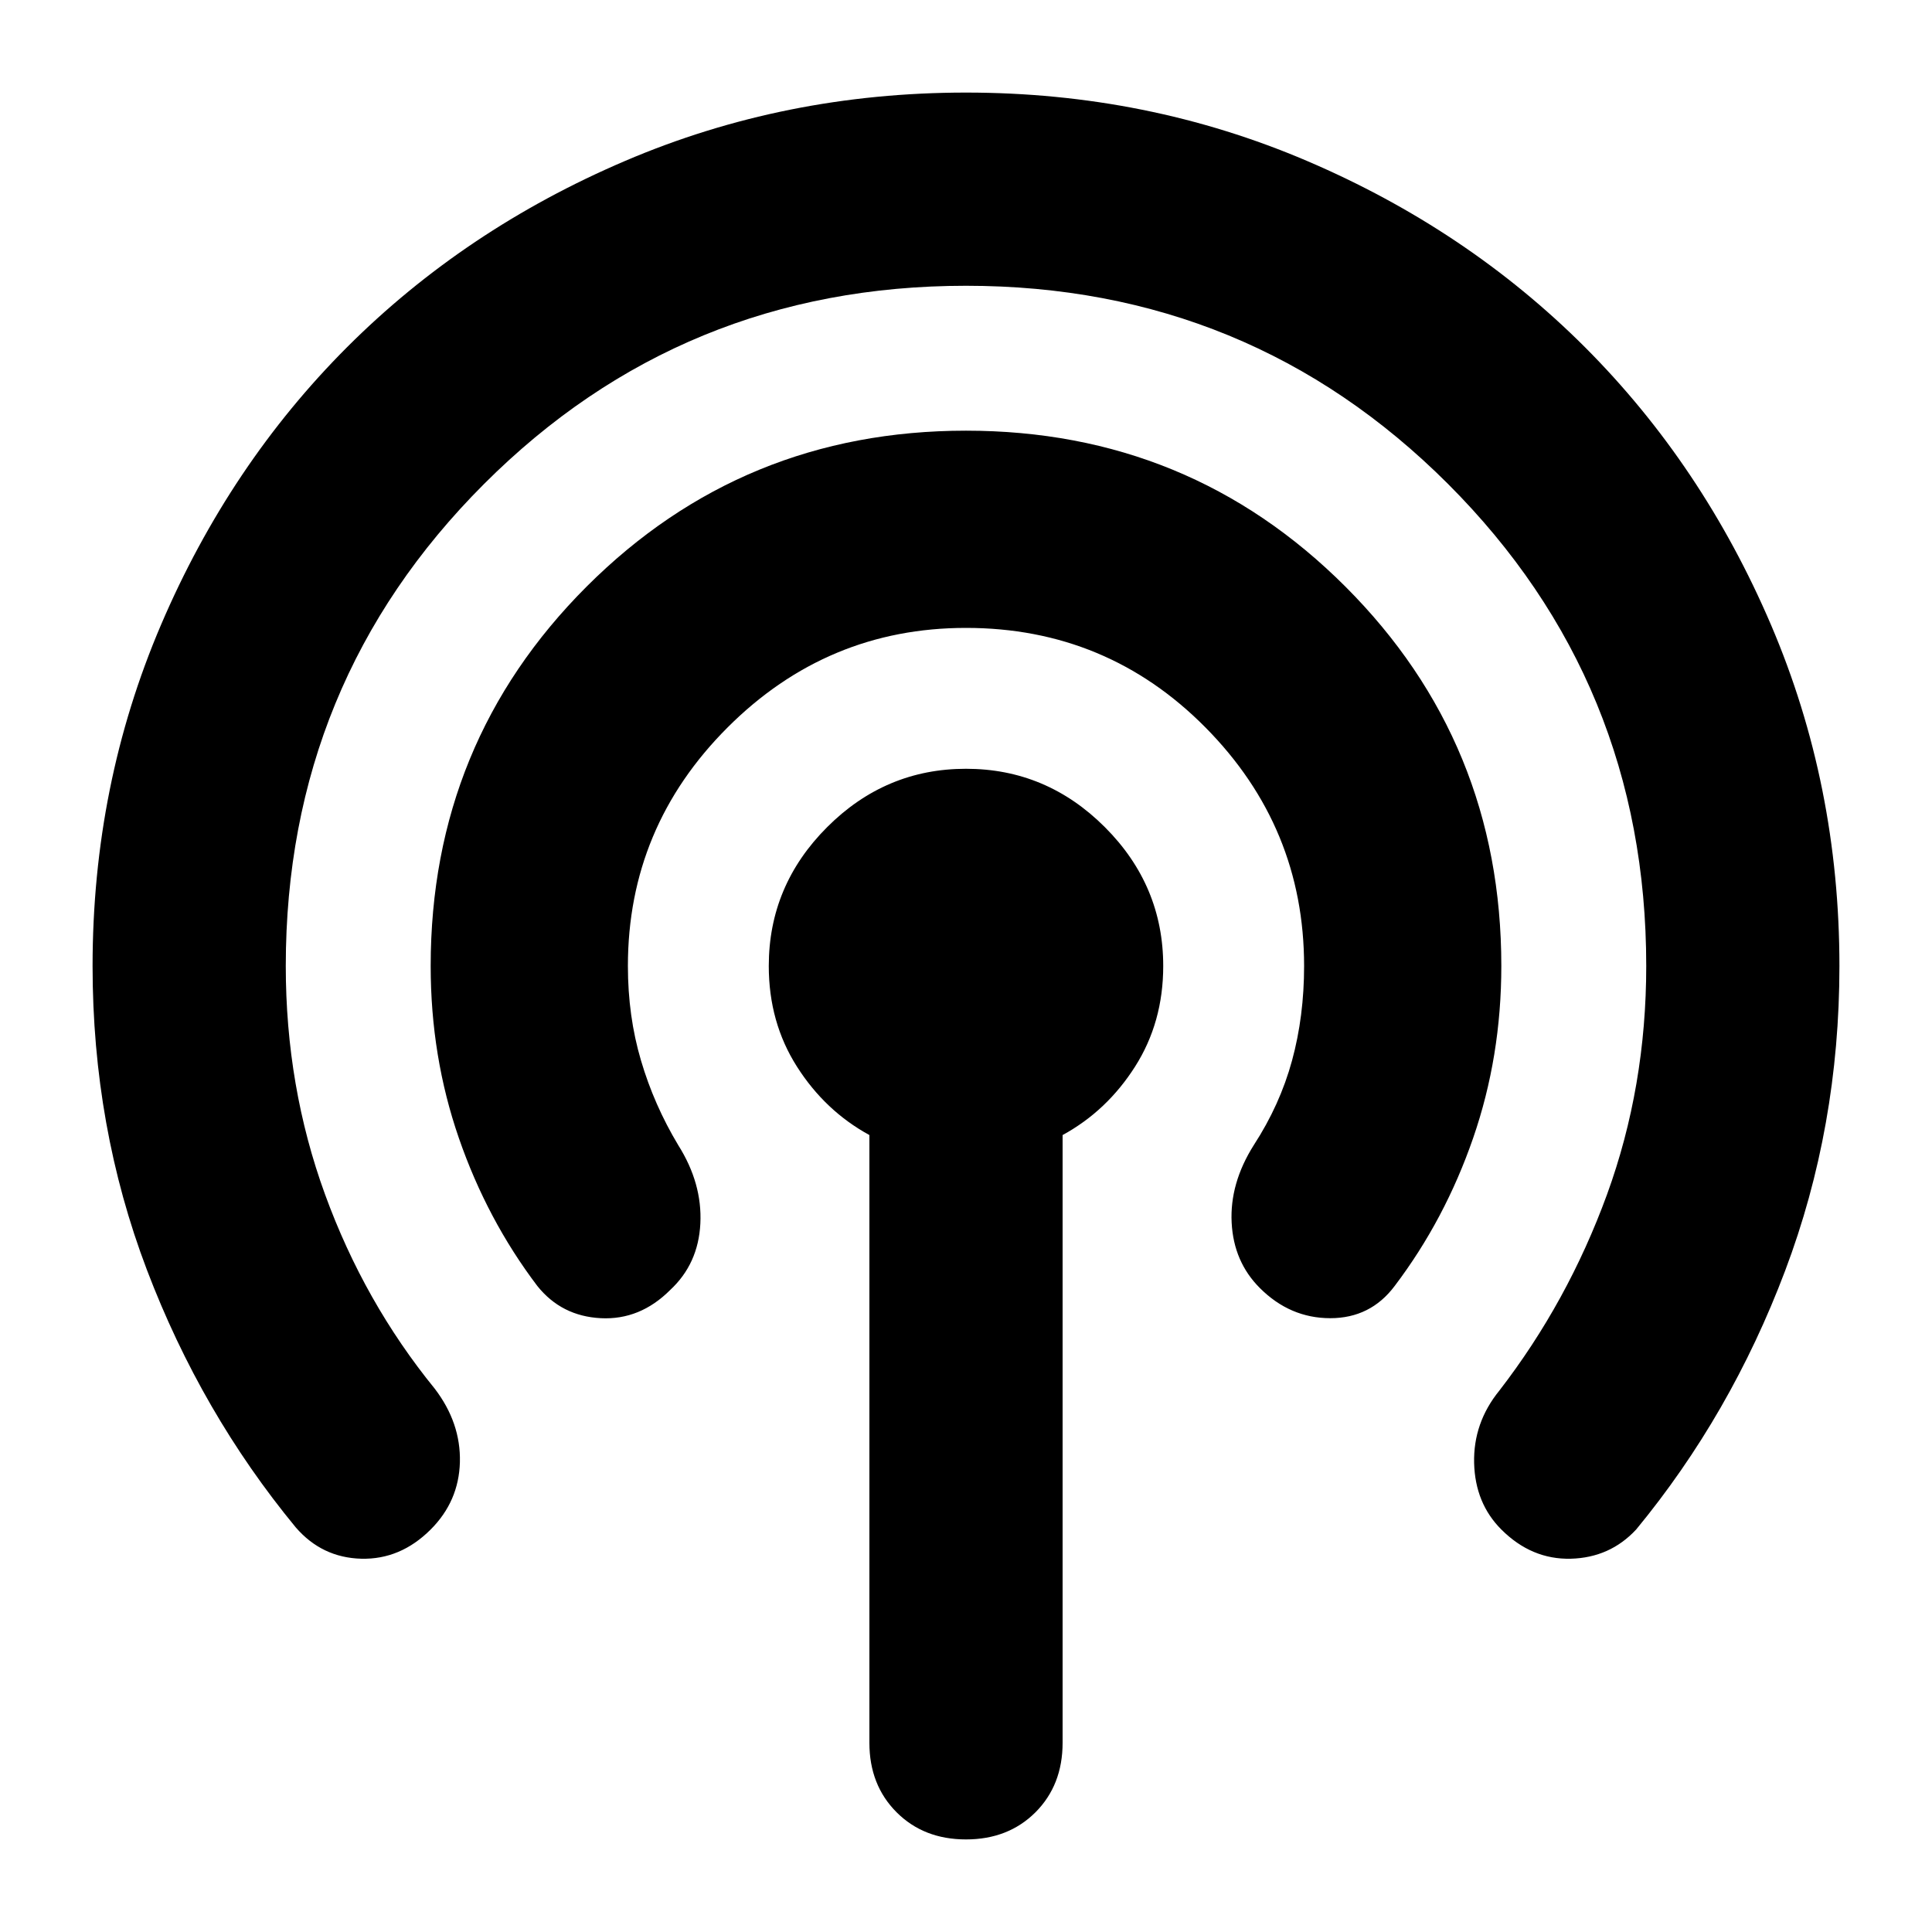 <svg xmlns="http://www.w3.org/2000/svg" height="24" width="24"><path d="M3.675 18.975q-1.175-1.425-1.85-3.2Q1.15 14 1.15 12q0-2.25.85-4.238.85-1.987 2.312-3.45Q5.775 2.85 7.763 2 9.75 1.15 12 1.15t4.238.85q1.987.85 3.45 2.312Q21.15 5.775 22 7.762q.85 1.988.85 4.238 0 2-.675 3.787-.675 1.788-1.85 3.213-.325.35-.812.363-.488.012-.863-.363-.325-.325-.338-.825-.012-.5.313-.9.85-1.1 1.338-2.437.487-1.338.487-2.838 0-3.525-2.462-5.988Q15.525 3.55 12 3.55q-3.525 0-5.987 2.462Q3.55 8.475 3.55 12q0 1.5.488 2.838.487 1.337 1.362 2.412.325.425.313.913-.013.487-.363.837-.375.375-.862.363-.488-.013-.813-.388Zm3-3q-.625-.825-.975-1.838-.35-1.012-.35-2.137 0-2.775 1.937-4.713Q9.225 5.35 12 5.35q2.775 0 4.713 1.937Q18.65 9.225 18.65 12q0 1.125-.35 2.137-.35 1.013-.975 1.838-.3.4-.8.4T15.65 16q-.325-.325-.35-.812-.025-.488.275-.963.325-.5.475-1.05.15-.55.15-1.175 0-1.725-1.225-2.963Q13.75 7.8 12 7.8q-1.725 0-2.962 1.237Q7.8 10.275 7.8 12q0 .625.163 1.175.162.55.462 1.05.3.475.275.975-.025.5-.375.825-.375.375-.862.35-.488-.025-.788-.4ZM12 22.85q-.525 0-.862-.337-.338-.338-.338-.863V14.1q-.55-.3-.9-.85T9.55 12q0-1 .725-1.725Q11 9.55 12 9.55t1.725.725Q14.45 11 14.45 12q0 .7-.35 1.25t-.9.85v7.55q0 .525-.337.863-.338.337-.863.337Z"/></svg>